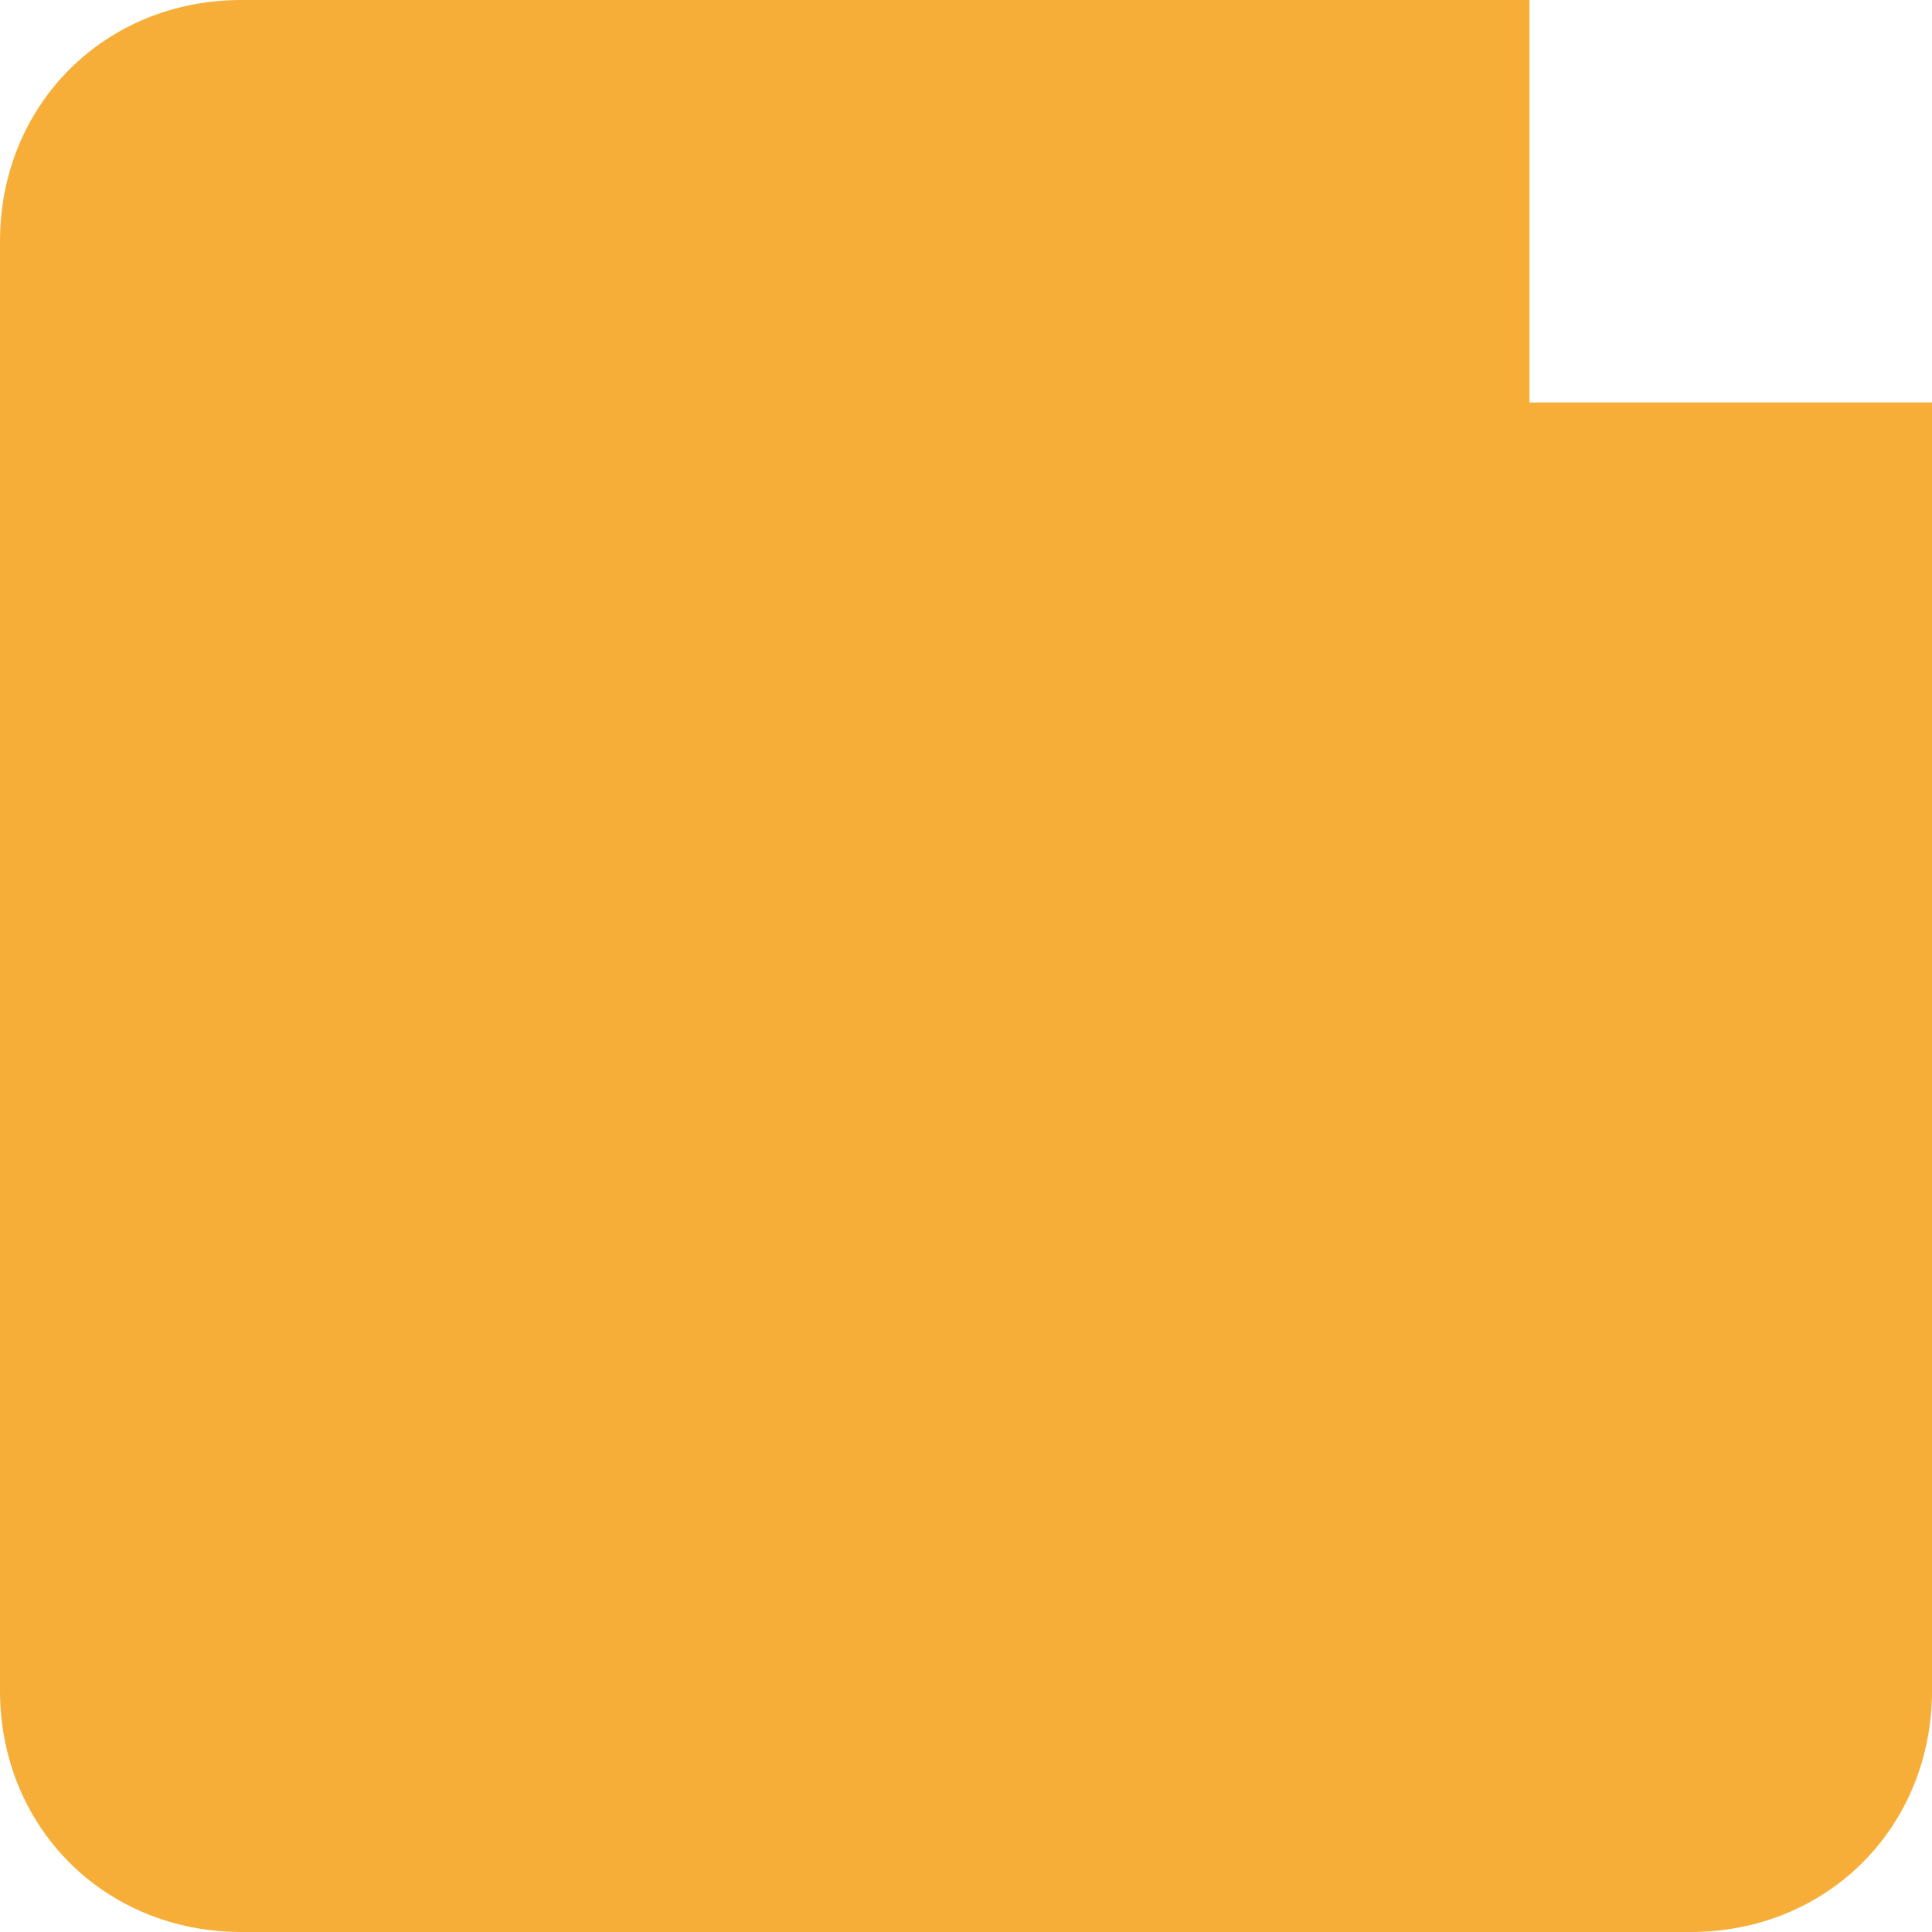 <?xml version="1.0" encoding="utf-8"?>
<!-- Generator: Adobe Illustrator 21.1.0, SVG Export Plug-In . SVG Version: 6.00 Build 0)  -->
<svg version="1.1" id="Layer_1" xmlns="http://www.w3.org/2000/svg" xmlns:xlink="http://www.w3.org/1999/xlink" x="0px" y="0px"
	 viewBox="0 0 24 24" style="enable-background:new 0 0 24 24;" xml:space="preserve" width="24" height="24">
<style type="text/css">
	.st0{display:none;fill:#f5a623e6;}
	.st1{opacity:0.9;fill:#f5a623e6;}
</style>
<path class="st0" d="M21,0h-1c0,1,0,3,0,4c1,0,3,0,4,0V3C24,1.3,22.7,0,21,0z"/>
<path class="st0" d="M20,4c0-1,0-3,0-4h-1c0,2,0,3,0,5c2,0,3,0,5,0V4C23,4,21,4,20,4z"/>
<path class="st1" d="M19,0H3C1.3,0,0,1.3,0,3v18c0,1.7,1.3,3,3,3h18c1.7,0,3-1.3,3-3V5c-2,0-3,0-5,0C19,3,19,2,19,0z"/>
</svg>













